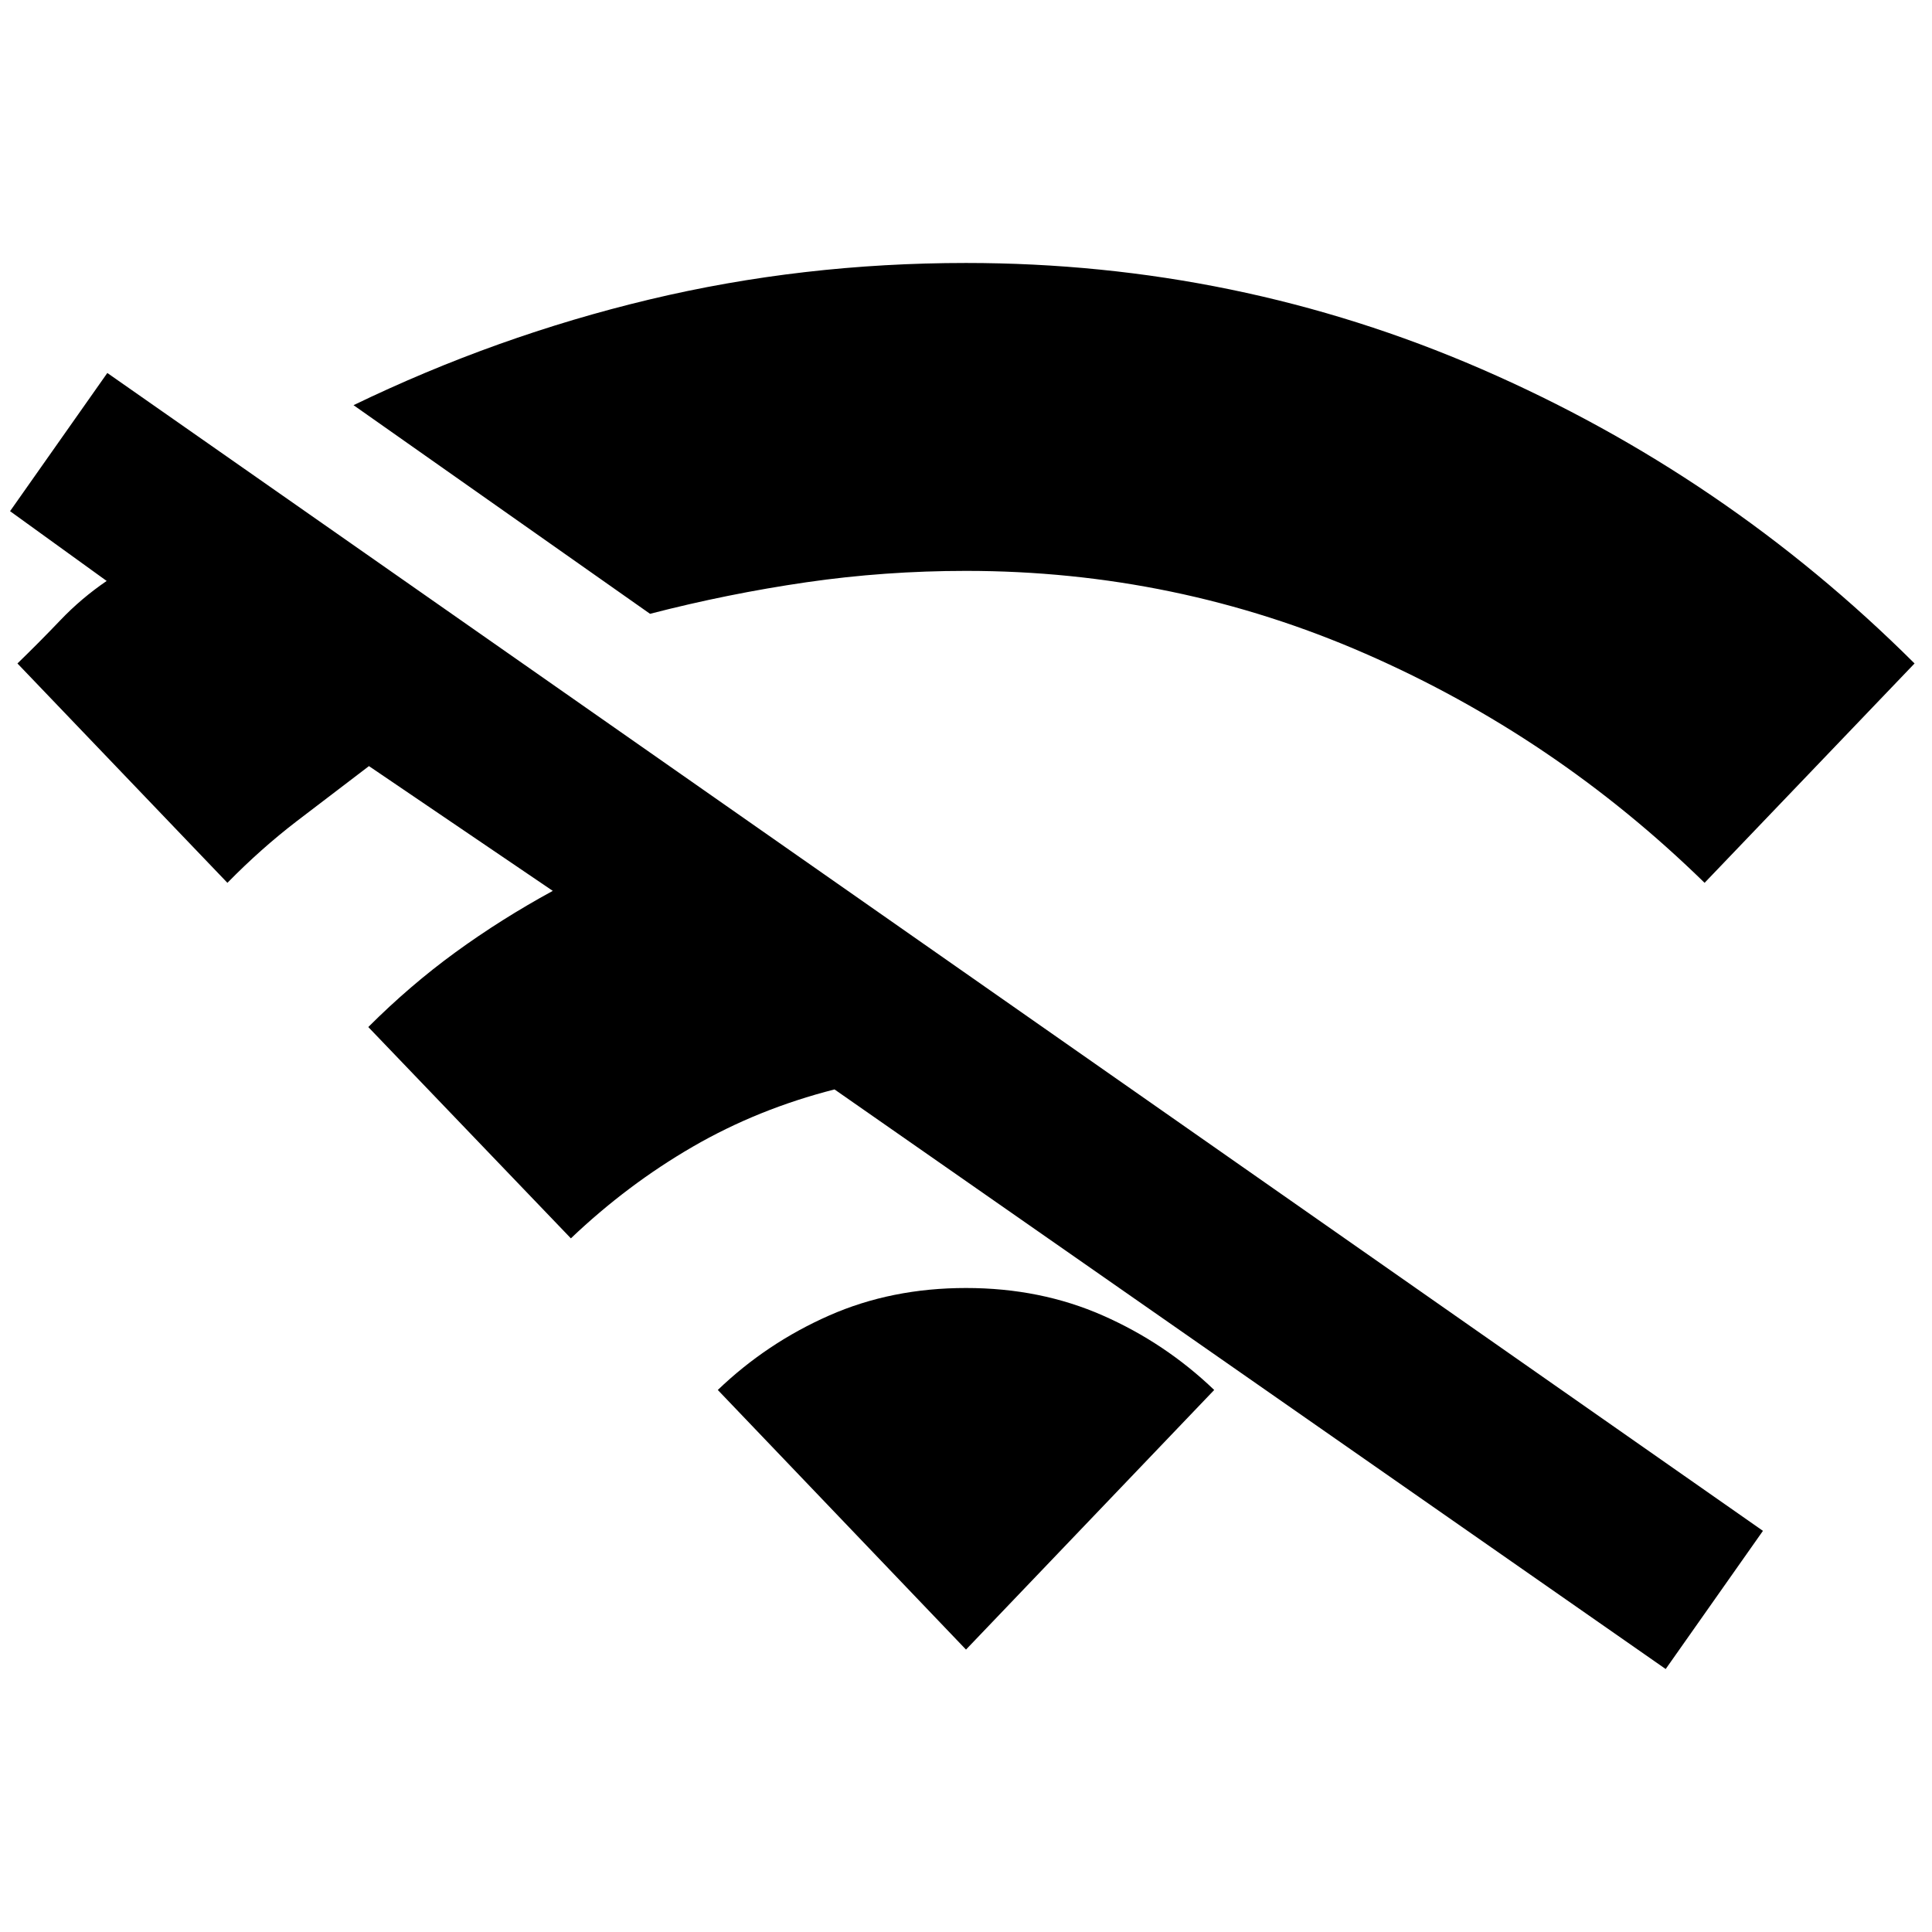 <svg xmlns="http://www.w3.org/2000/svg" height="40" viewBox="0 -960 960 960" width="40"><path d="M283.67-344.67 183-449.67q20.67-20.66 43.33-37.16 22.67-16.5 48.34-30.5l-91.34-62q-18 13.66-35.83 27.33-17.83 13.67-34.5 30.67l-104.33-109q11-10.67 21.33-21.5 10.33-10.84 23-19.5L5-706l48.33-68.67L876-199.33l-48.33 68.66-413-288q-38 9.67-70.5 28.5-32.5 18.84-60.5 45.5ZM323-655 175.67-758.67q71-34.33 147-52.5 76-18.16 157.33-18.16 134.67 0 256 52.66Q857.33-724 951.33-630.33L847-521.33Q772.67-594 678.5-635.17q-94.17-41.16-198.5-41.16-40.33 0-79.33 5.66Q361.67-665 323-655Zm157 514.67-123.33-129q24.33-23.34 55.33-37Q443-320 480-320t68 13.67q31 13.66 55.33 37L480-140.33Z"/></svg>